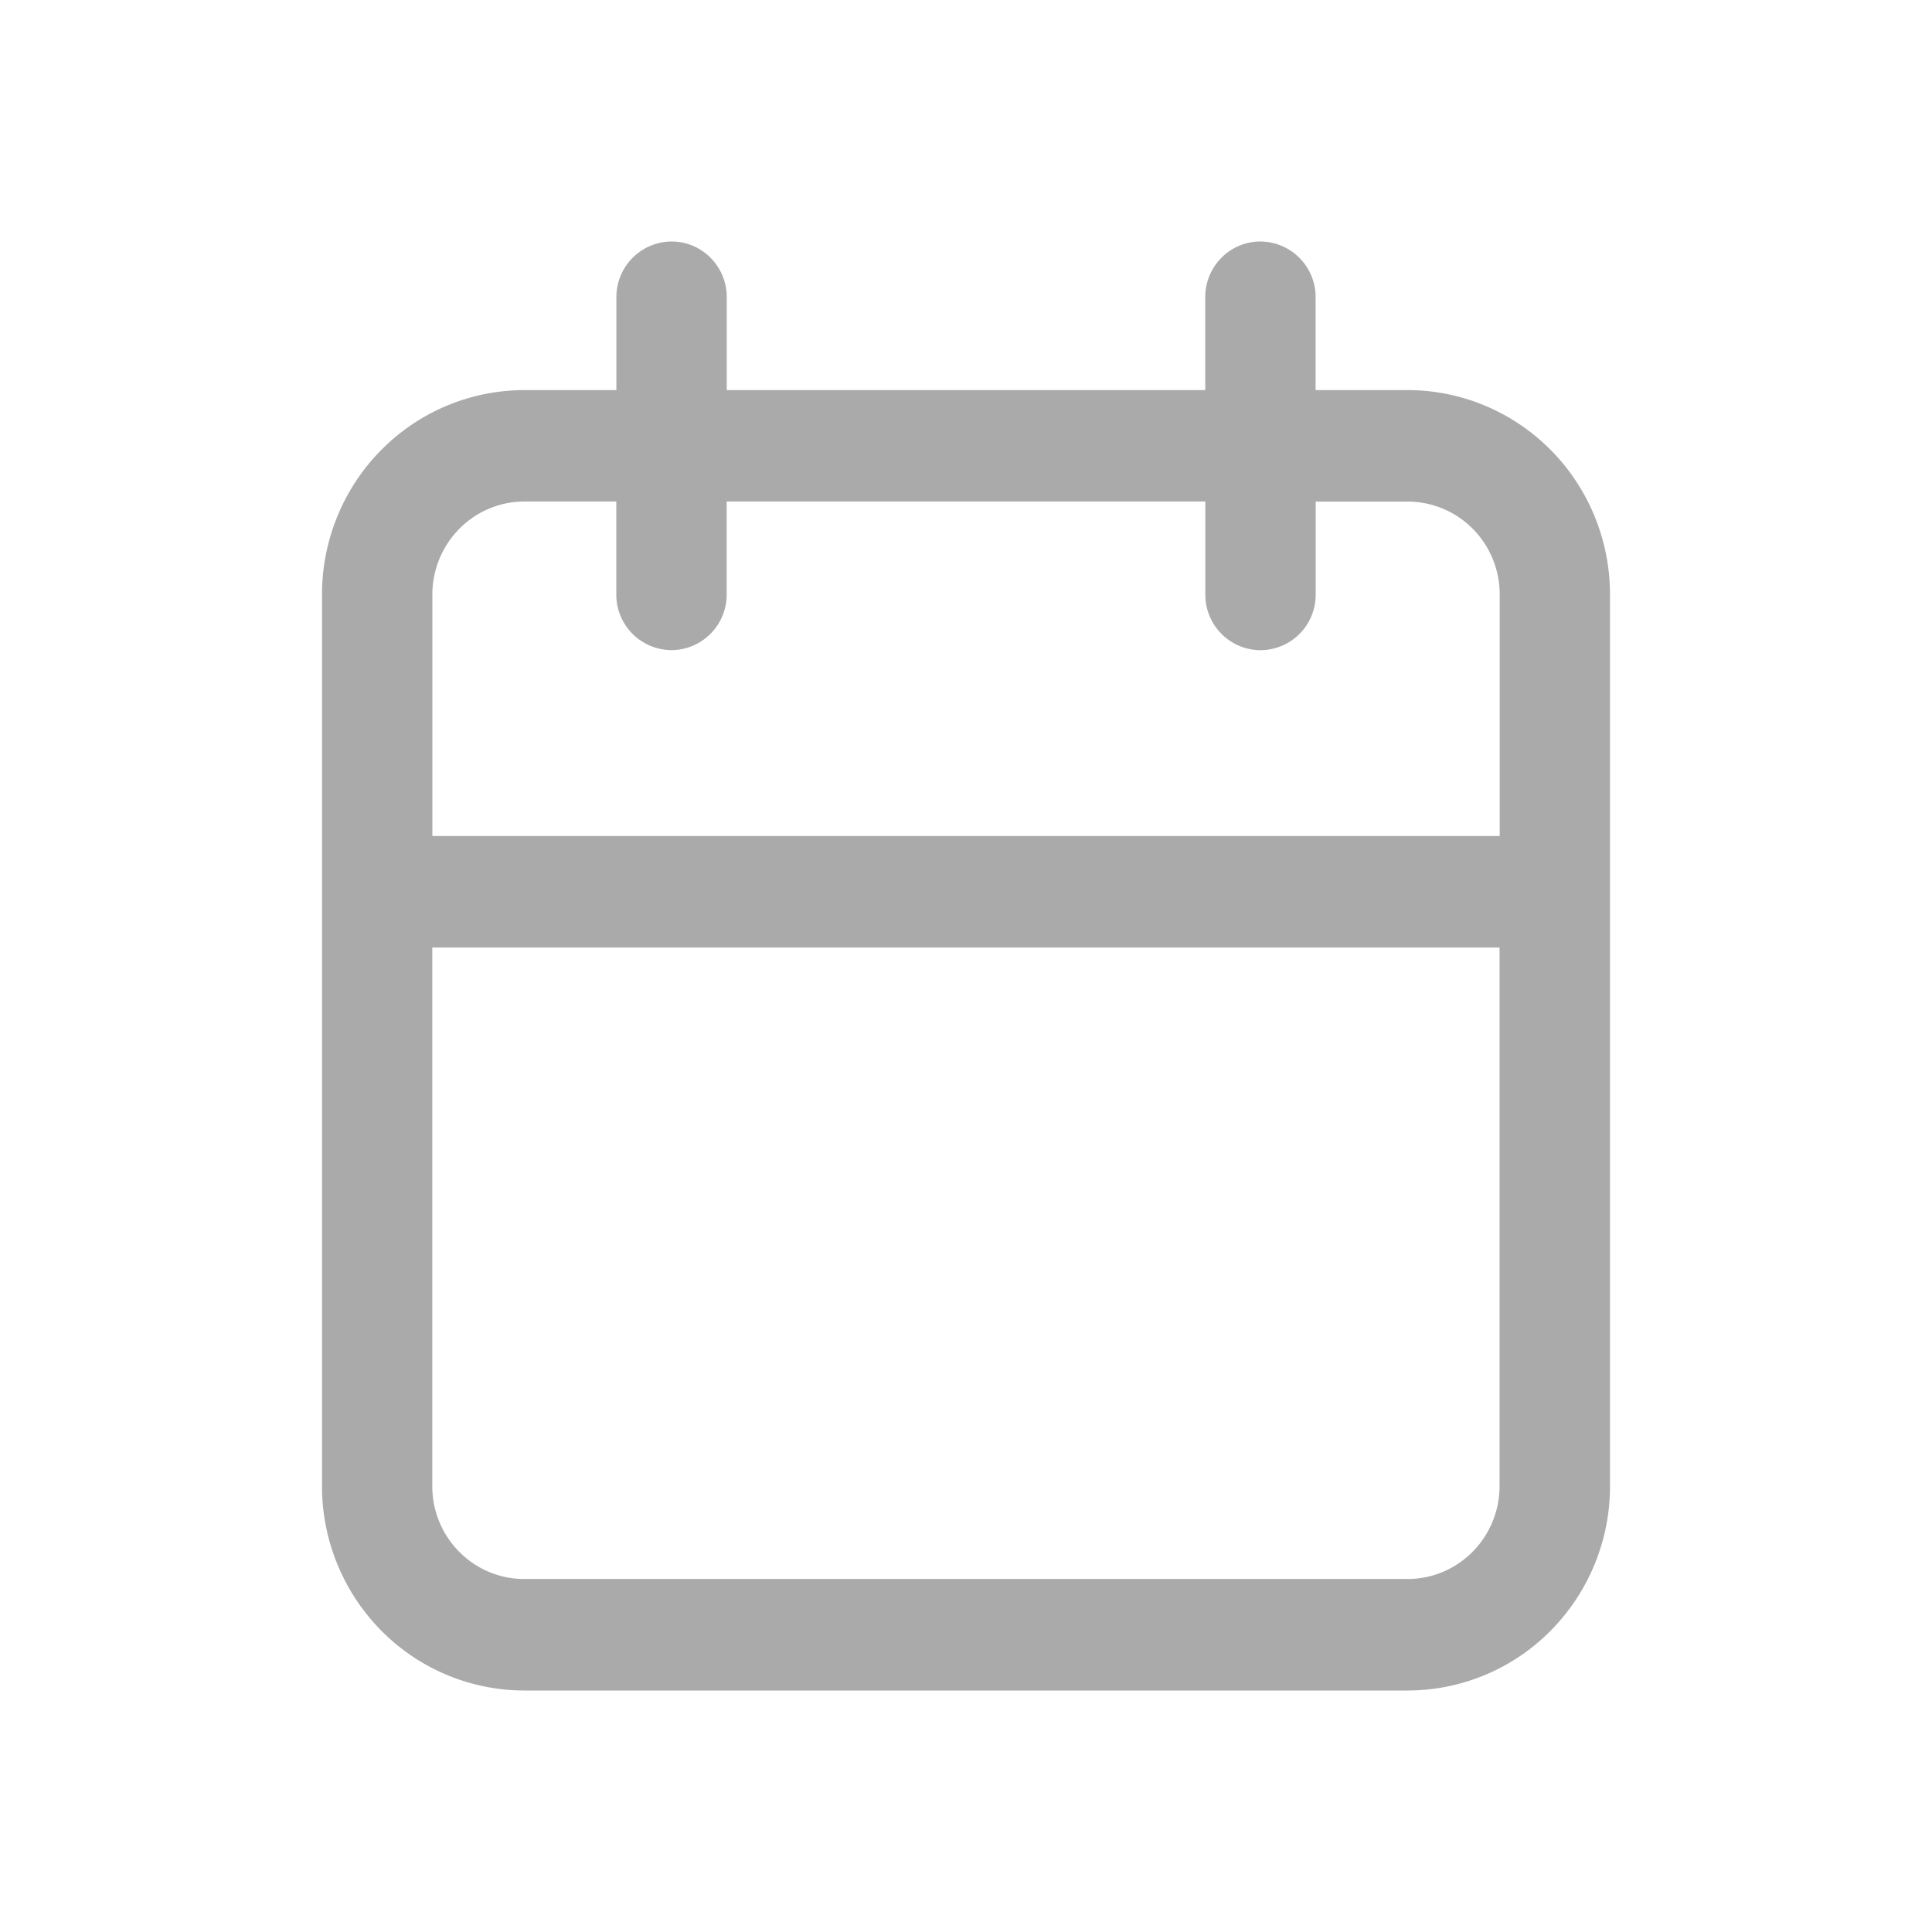 <svg width="24" height="24" fill="none" xmlns="http://www.w3.org/2000/svg"><path fill-rule="evenodd" clip-rule="evenodd" d="M8.343 3c.378 0 .685.31.685.692v1.154h5.944V3.692c0-.382.306-.692.685-.692a.69.69 0 01.686.692v1.154h1.143c.666 0 1.306.268 1.778.744.471.476.736 1.121.736 1.795v11.077a2.55 2.55 0 01-.736 1.794 2.502 2.502 0 01-1.778.744H6.514a2.502 2.502 0 01-1.778-.744A2.551 2.551 0 014 18.462V7.385c0-.674.265-1.32.736-1.795a2.502 2.502 0 011.778-.744h1.143V3.692A.69.69 0 018.343 3zm-.686 3.23H6.514c-.303 0-.594.122-.808.339a1.16 1.16 0 00-.335.816v3H18.63v-3c0-.306-.12-.6-.335-.816a1.137 1.137 0 00-.808-.338h-1.143v1.154a.689.689 0 01-.686.692.689.689 0 01-.685-.692V6.23H9.027v1.154a.689.689 0 01-.685.692.689.689 0 01-.686-.692V6.23zm10.972 5.54H5.37v6.692c0 .306.12.599.335.815.214.217.505.338.808.338h10.972c.303 0 .593-.121.808-.338a1.16 1.16 0 00.335-.816V11.77z" fill="#AAA"/></svg>